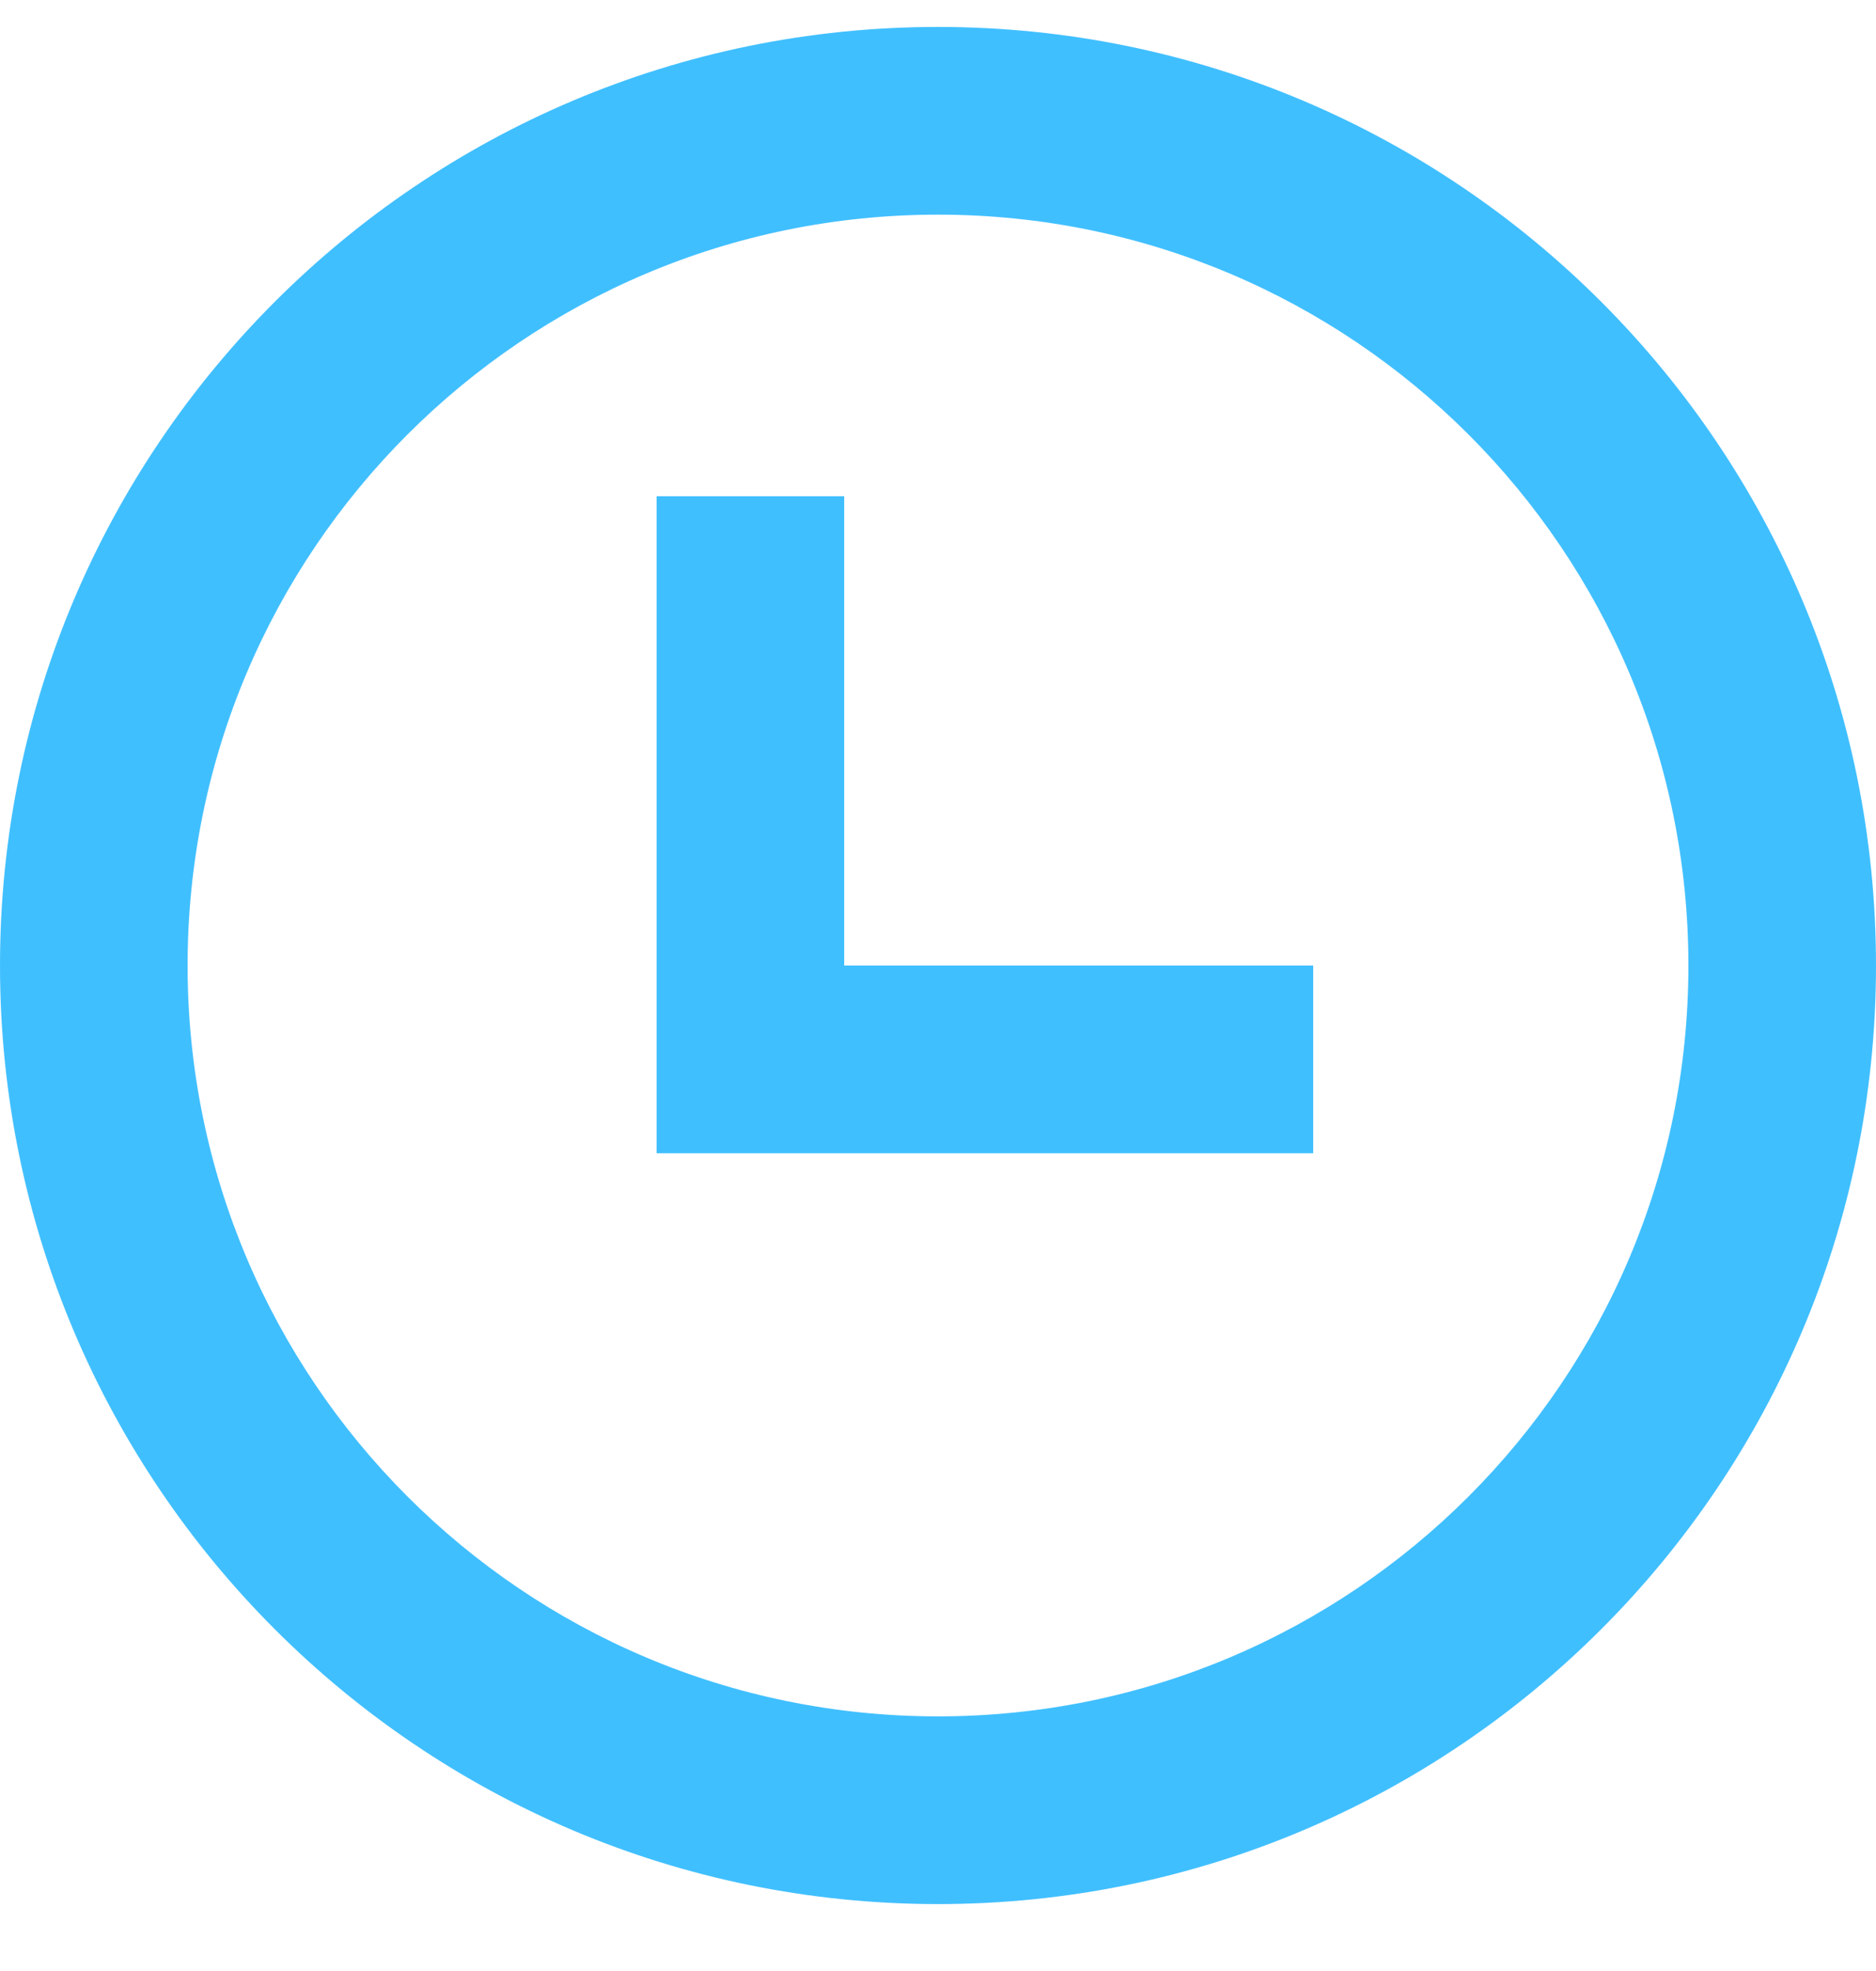 <svg width="20" height="21" viewBox="0 0 20 21" fill="none" xmlns="http://www.w3.org/2000/svg">
<path d="M7 5.287H9V10.287H14V12.287H7V5.287Z" fill="#40BFFF"/>
<path fill-rule="evenodd" clip-rule="evenodd" d="M20 10.287C20 15.81 15.523 20.287 10 20.287C4.477 20.287 0 15.81 0 10.287C0 4.764 4.477 0.287 10 0.287C15.523 0.287 20 4.764 20 10.287ZM18 10.287C18 14.705 14.418 18.287 10 18.287C5.582 18.287 2 14.705 2 10.287C2 5.869 5.582 2.287 10 2.287C14.418 2.287 18 5.869 18 10.287Z" fill="#40BFFF"/>
</svg>
